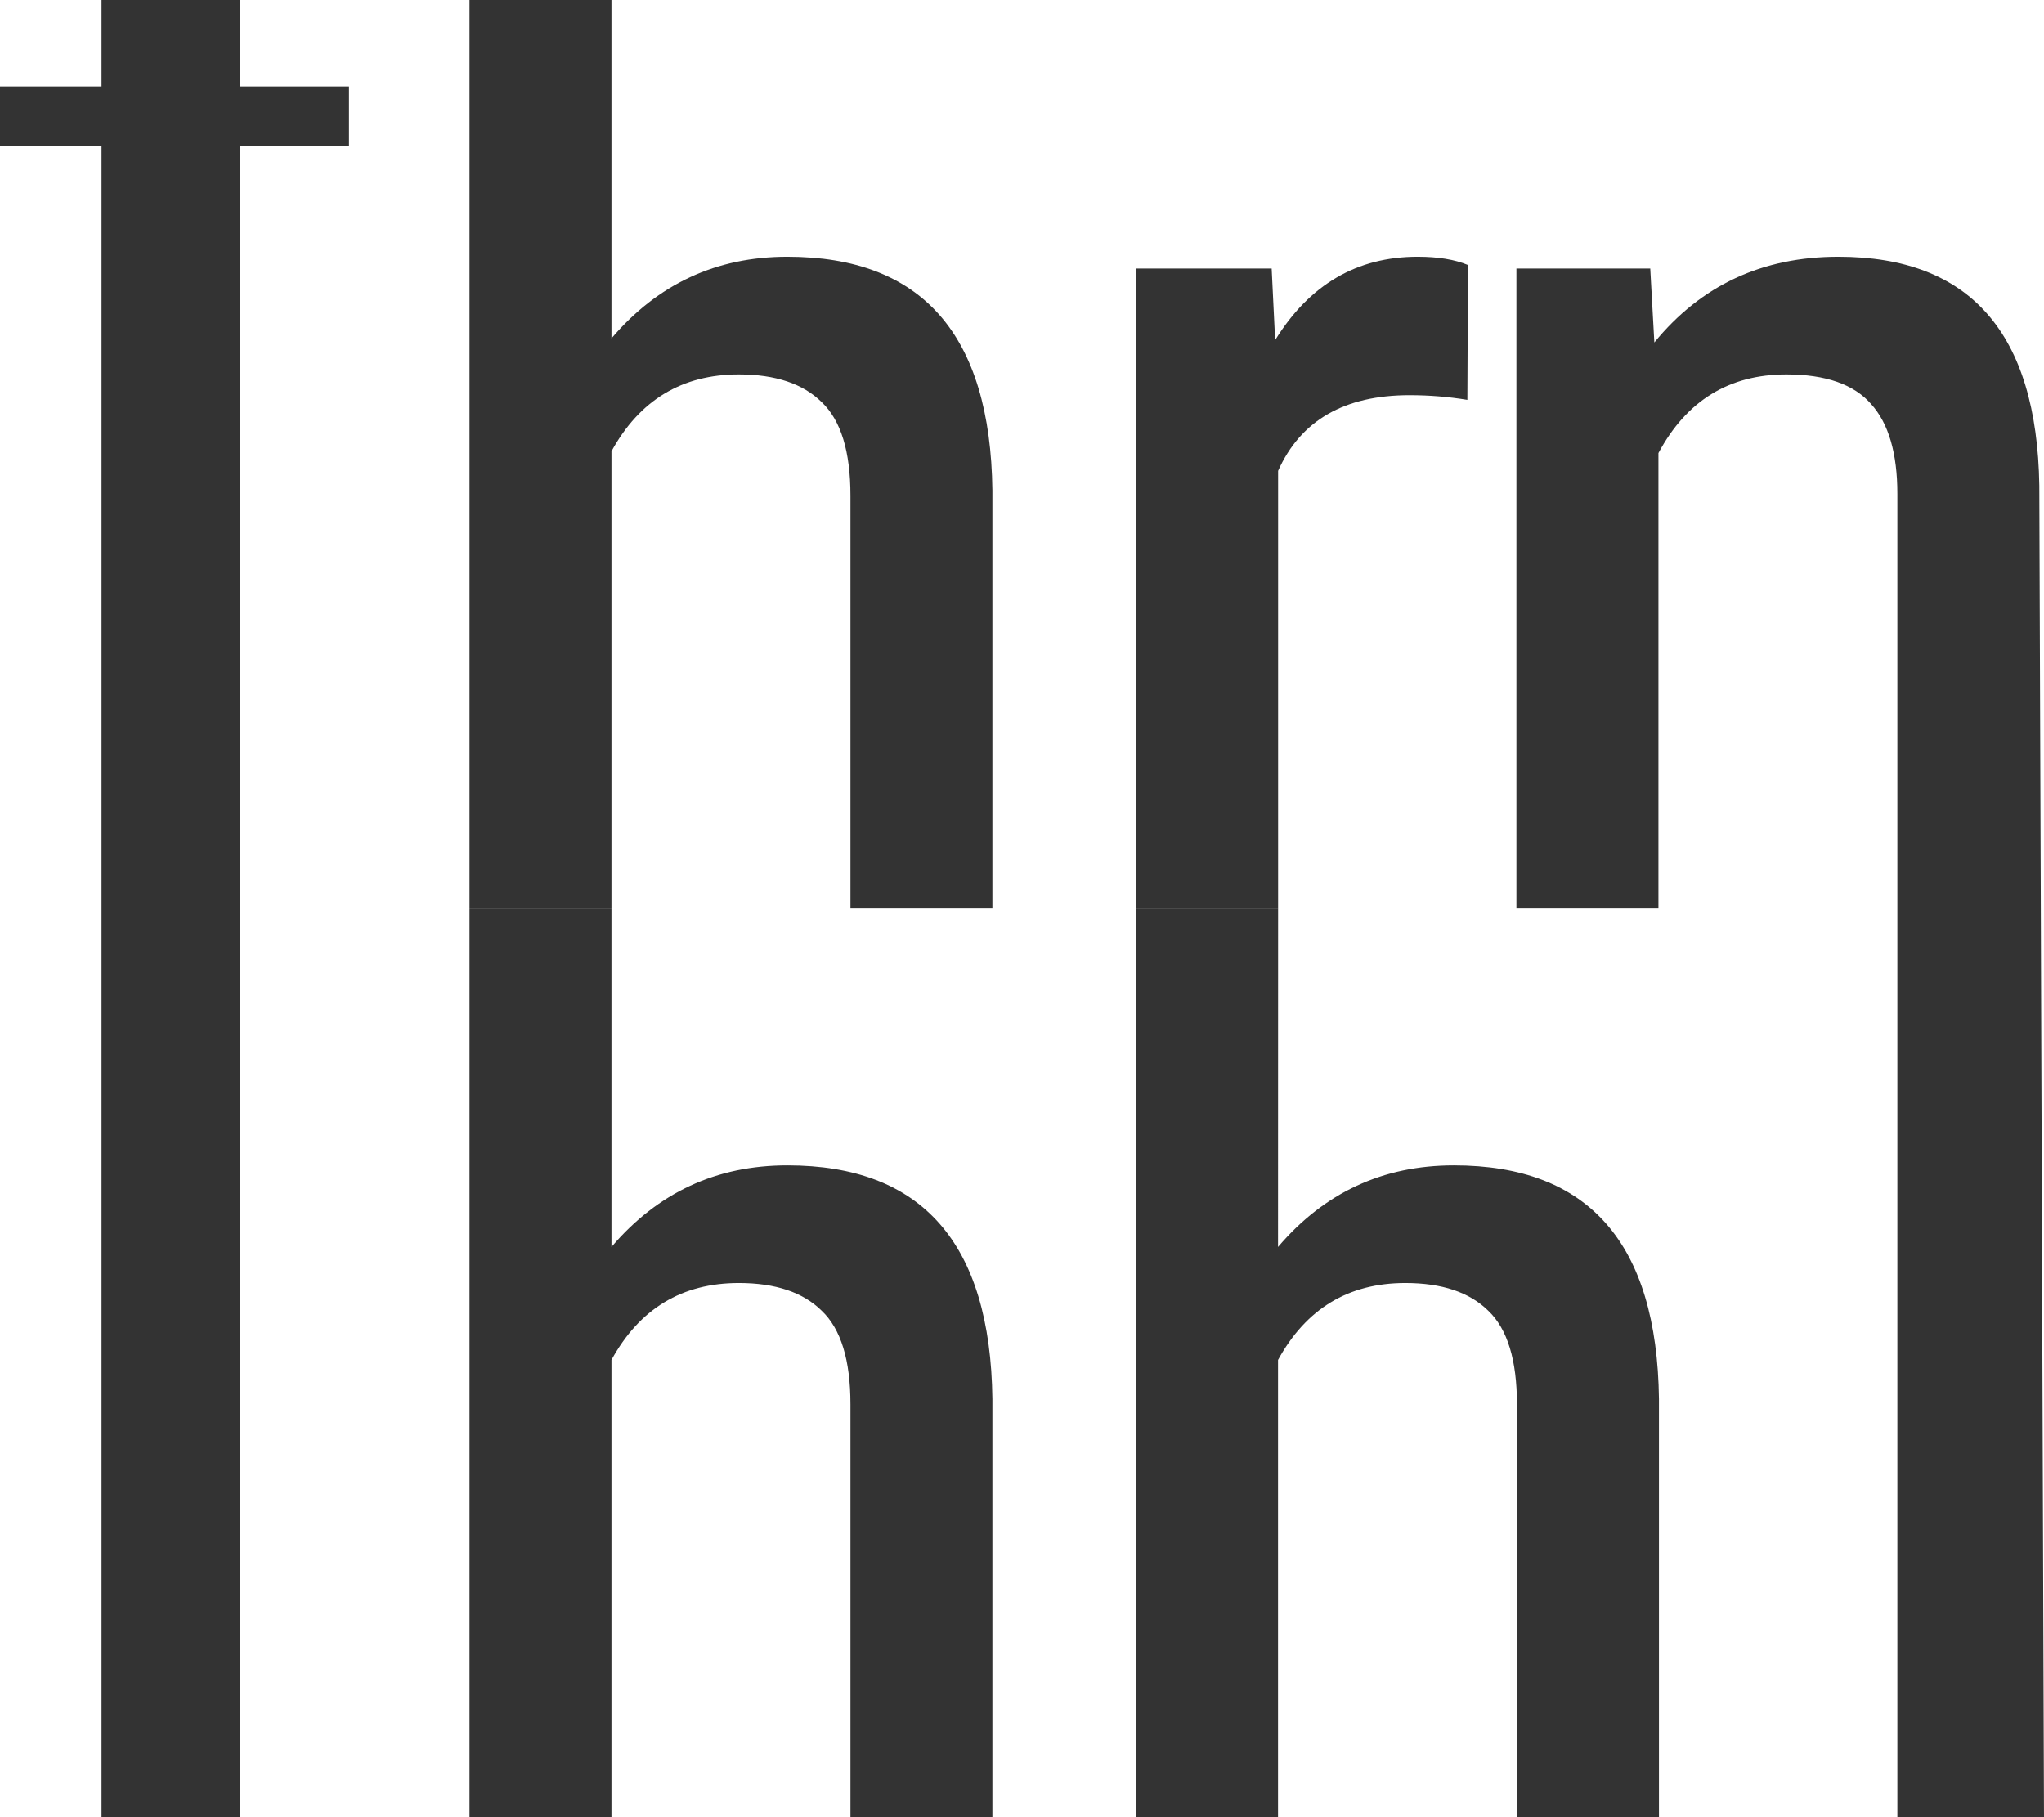 <svg width="27" height="24" viewBox="0 0 27 24" fill="none" xmlns="http://www.w3.org/2000/svg">
<path d="M8.077 4.469C8.69 3.75 9.464 3.391 10.4 3.391C12.18 3.391 13.083 4.419 13.109 6.477V12H11.234V6.547C11.234 5.964 11.108 5.552 10.855 5.312C10.609 5.068 10.243 4.945 9.76 4.945C9.009 4.945 8.448 5.284 8.077 5.961V12H6.202V0H8.077V4.469Z" fill="#333333"/>
<path d="M19.383 5.281C19.136 5.24 18.881 5.219 18.619 5.219C17.76 5.219 17.181 5.552 16.883 6.219V12H15.007V3.547H16.798L16.844 4.492C17.297 3.758 17.925 3.391 18.727 3.391C18.995 3.391 19.216 3.427 19.391 3.5L19.383 5.281Z" fill="#333333"/>
<path d="M21.799 3.547L21.853 4.523C22.47 3.768 23.28 3.391 24.284 3.391C26.023 3.391 26.907 4.398 26.938 6.414L27 24H25.063V6.523C25.063 5.987 24.947 5.591 24.716 5.336C24.489 5.076 24.116 4.945 23.597 4.945C22.84 4.945 22.277 5.292 21.907 5.984V12H20.031V3.547H21.799Z" fill="#333333"/>
<path d="M3.171 1.141V0H1.341V1.141H0V1.923H1.341V24H3.171V1.923H4.61V1.141H3.171Z" fill="#333333"/>
<path d="M8.077 16.469C8.69 15.75 9.464 15.391 10.4 15.391C12.18 15.391 13.083 16.419 13.109 18.477V24H11.234V18.547C11.234 17.963 11.108 17.552 10.855 17.312C10.609 17.068 10.243 16.945 9.76 16.945C9.009 16.945 8.448 17.284 8.077 17.961V24H6.202V12H8.077V16.469Z" fill="#333333"/>
<path d="M16.882 16.469C17.494 15.75 18.269 15.391 19.205 15.391C20.985 15.391 21.888 16.419 21.914 18.477V24H20.038V18.547C20.038 17.963 19.912 17.552 19.66 17.312C19.413 17.068 19.048 16.945 18.564 16.945C17.813 16.945 17.253 17.284 16.882 17.961V24H15.007L15.008 12H16.883L16.882 16.469Z" fill="#333333"/>
</svg>
